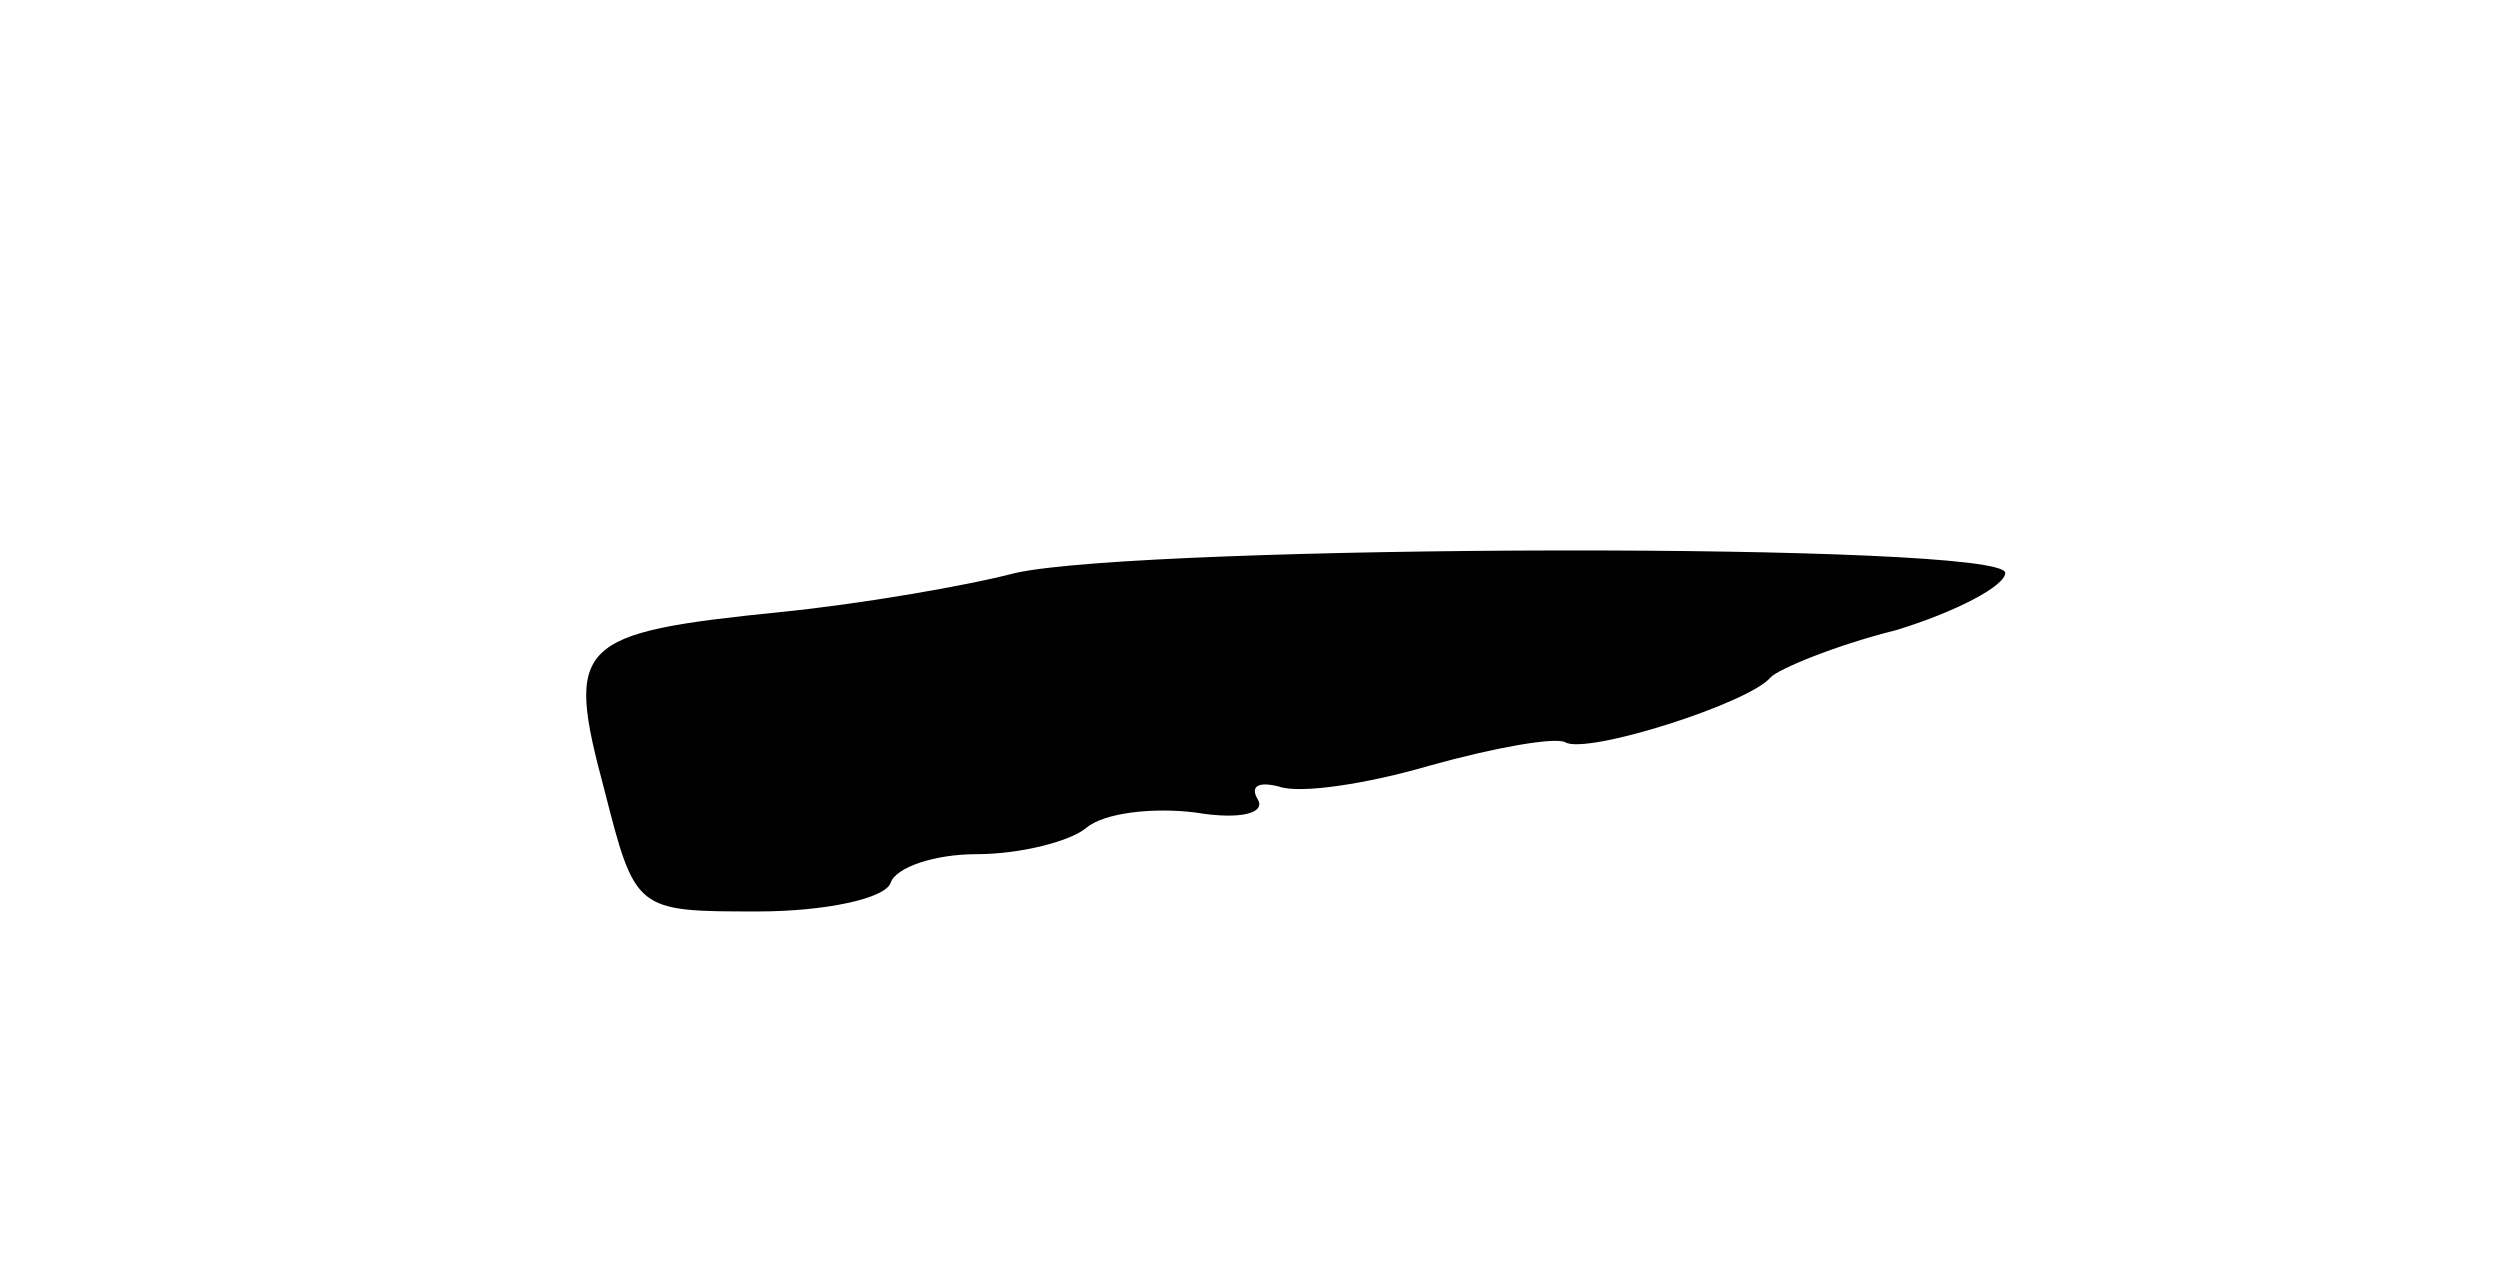 <svg version="1.0" xmlns="http://www.w3.org/2000/svg"
 width="96pt" height="49pt" viewBox="0 0 96 49"
 preserveAspectRatio="xMidYMid meet">
<g transform="translate(0,49) scale(0.1,-0.1)"
fill="#000000" stroke="none">
<path d="M390 270 c-19 -5 -60 -12 -90 -15 -79 -8 -83 -12 -68 -68 12 -47 12
-47 59 -47 26 0 49 5 51 11 2 6 17 11 33 11 17 0 36 5 42 10 7 6 26 8 42 6 18
-3 27 0 24 5 -3 5 0 7 8 5 8 -3 34 1 58 8 25 7 48 11 52 9 8 -5 71 15 79 25 3
3 24 12 48 18 23 7 42 17 42 22 0 12 -330 11 -380 0z"/>
</g>
</svg>
